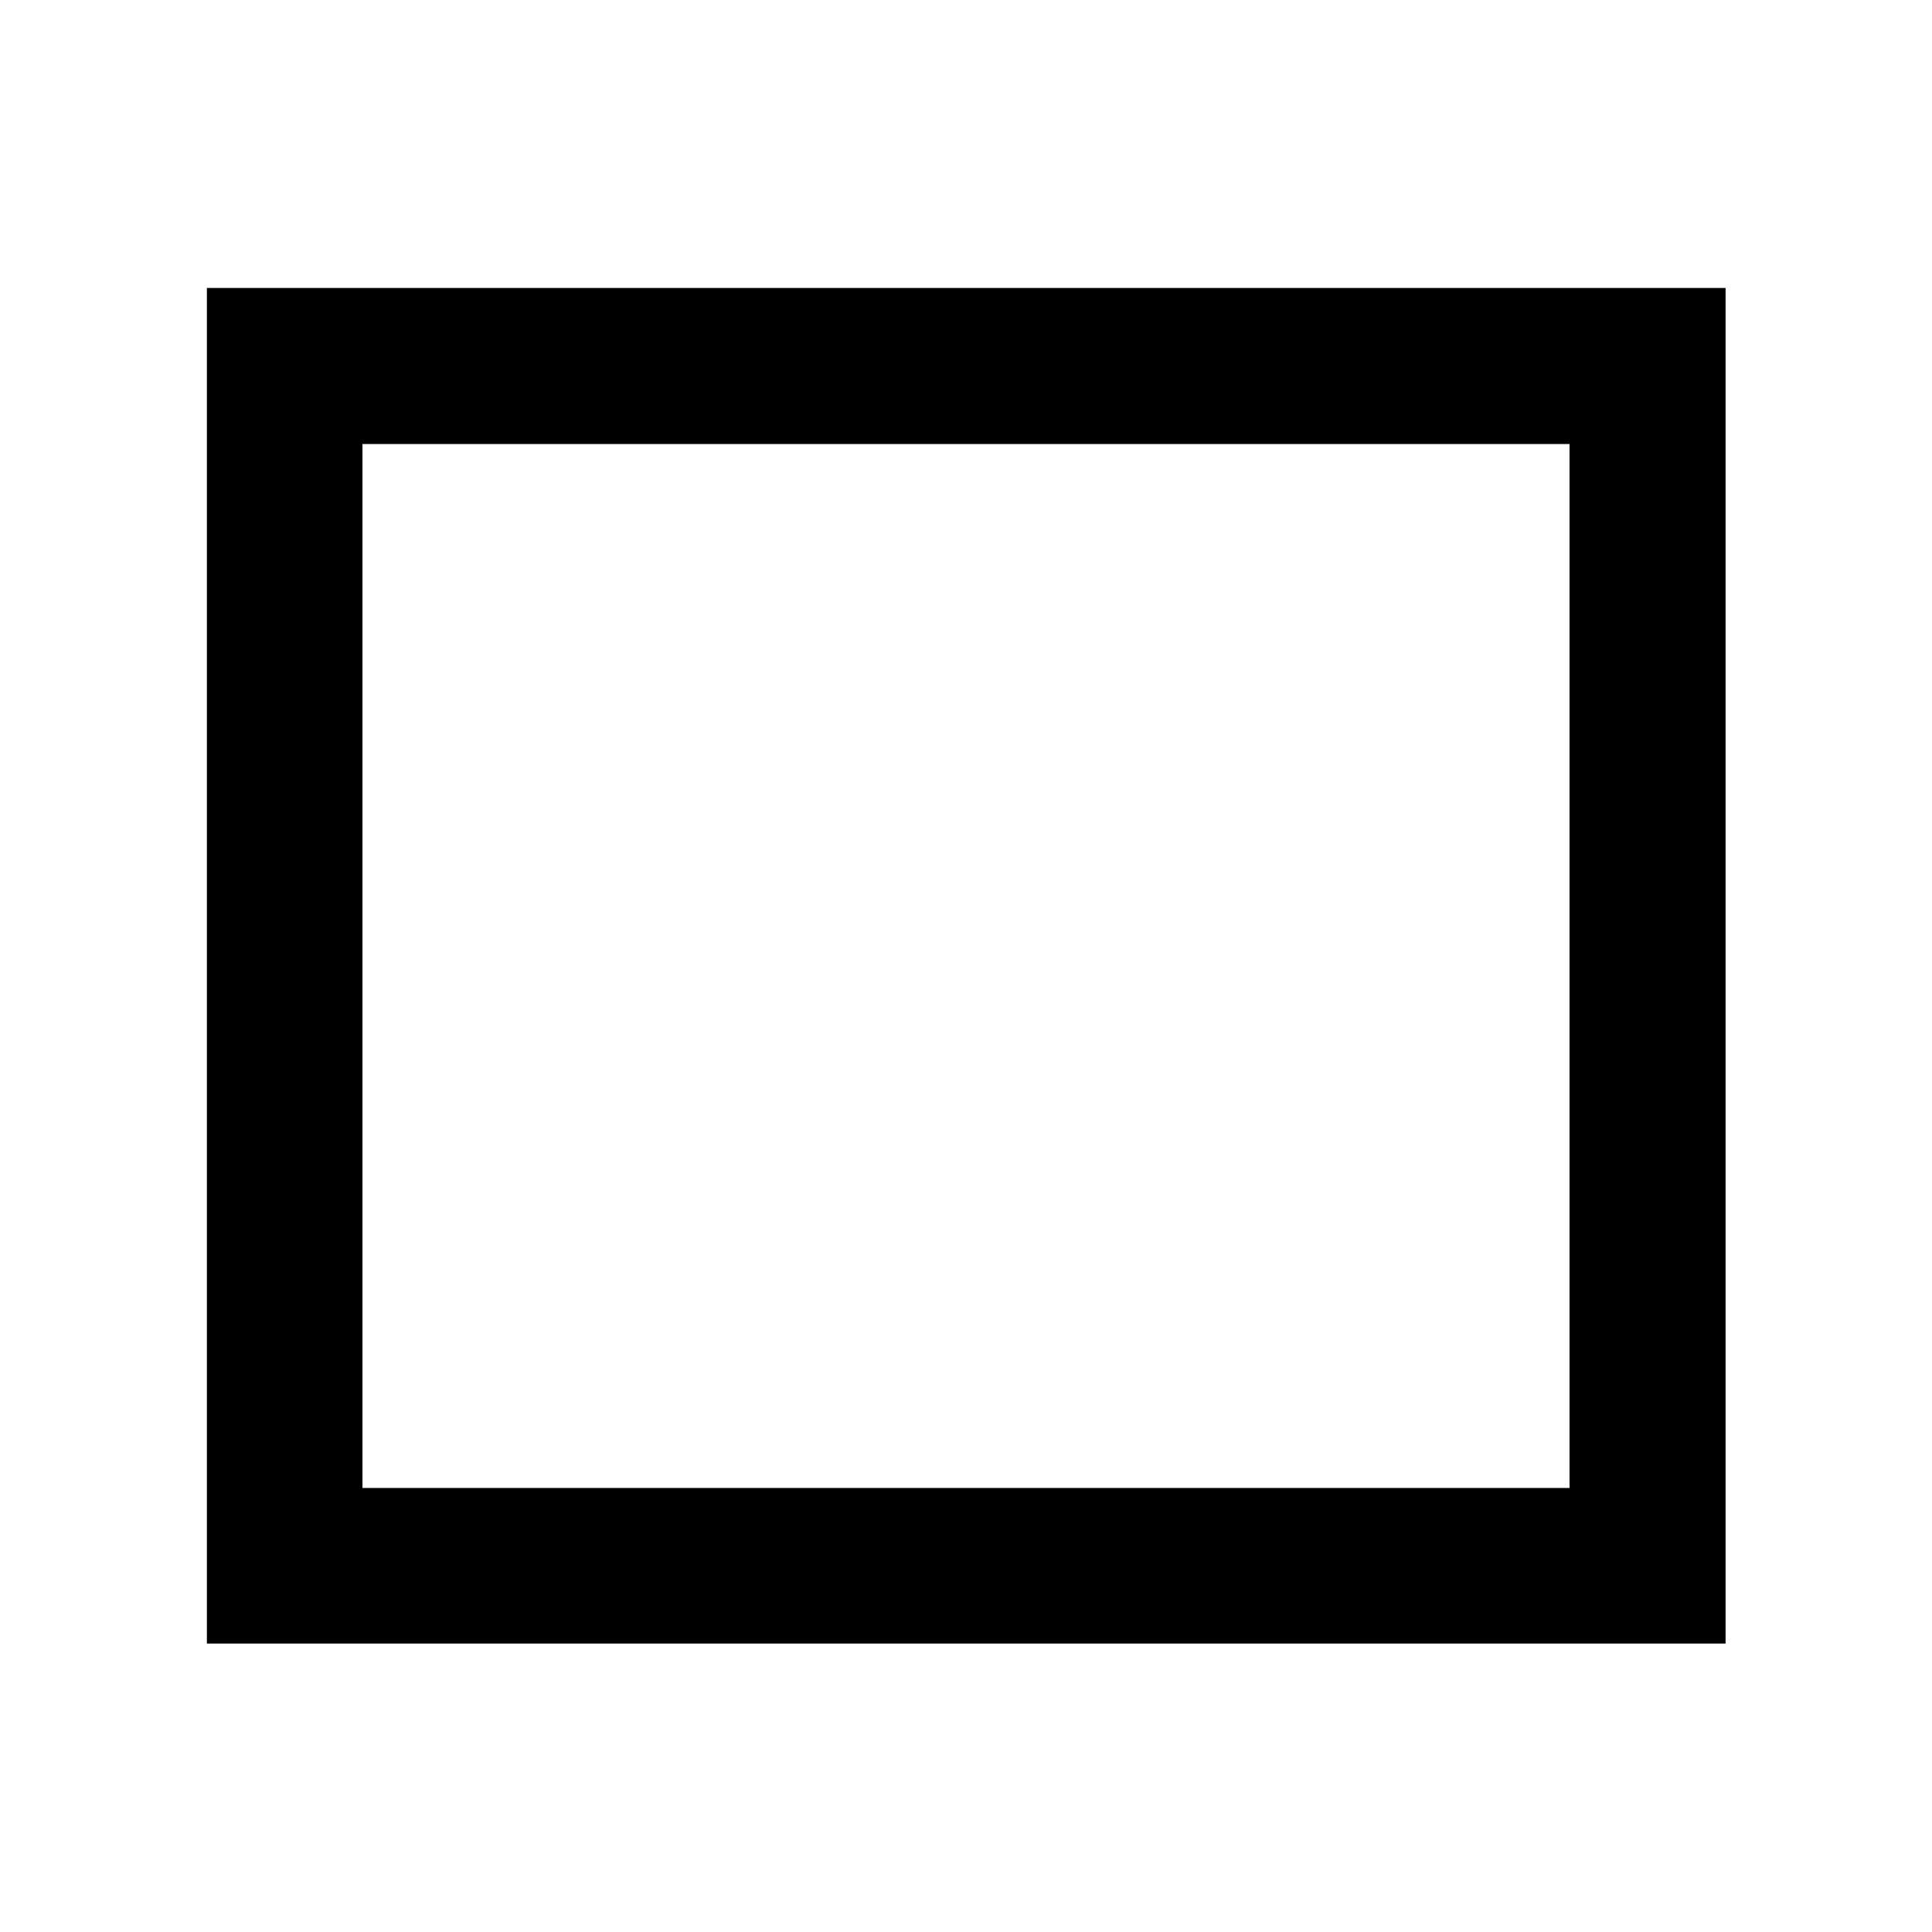 <svg xmlns="http://www.w3.org/2000/svg" height="48" viewBox="0 -960 960 960" width="48"><path d="M102.8-143.33v-673.58h754.63v673.58H102.8Zm77.31-77.3h599.78v-518.74H180.11v518.74Zm0 0v-518.74 518.74Z"/></svg>